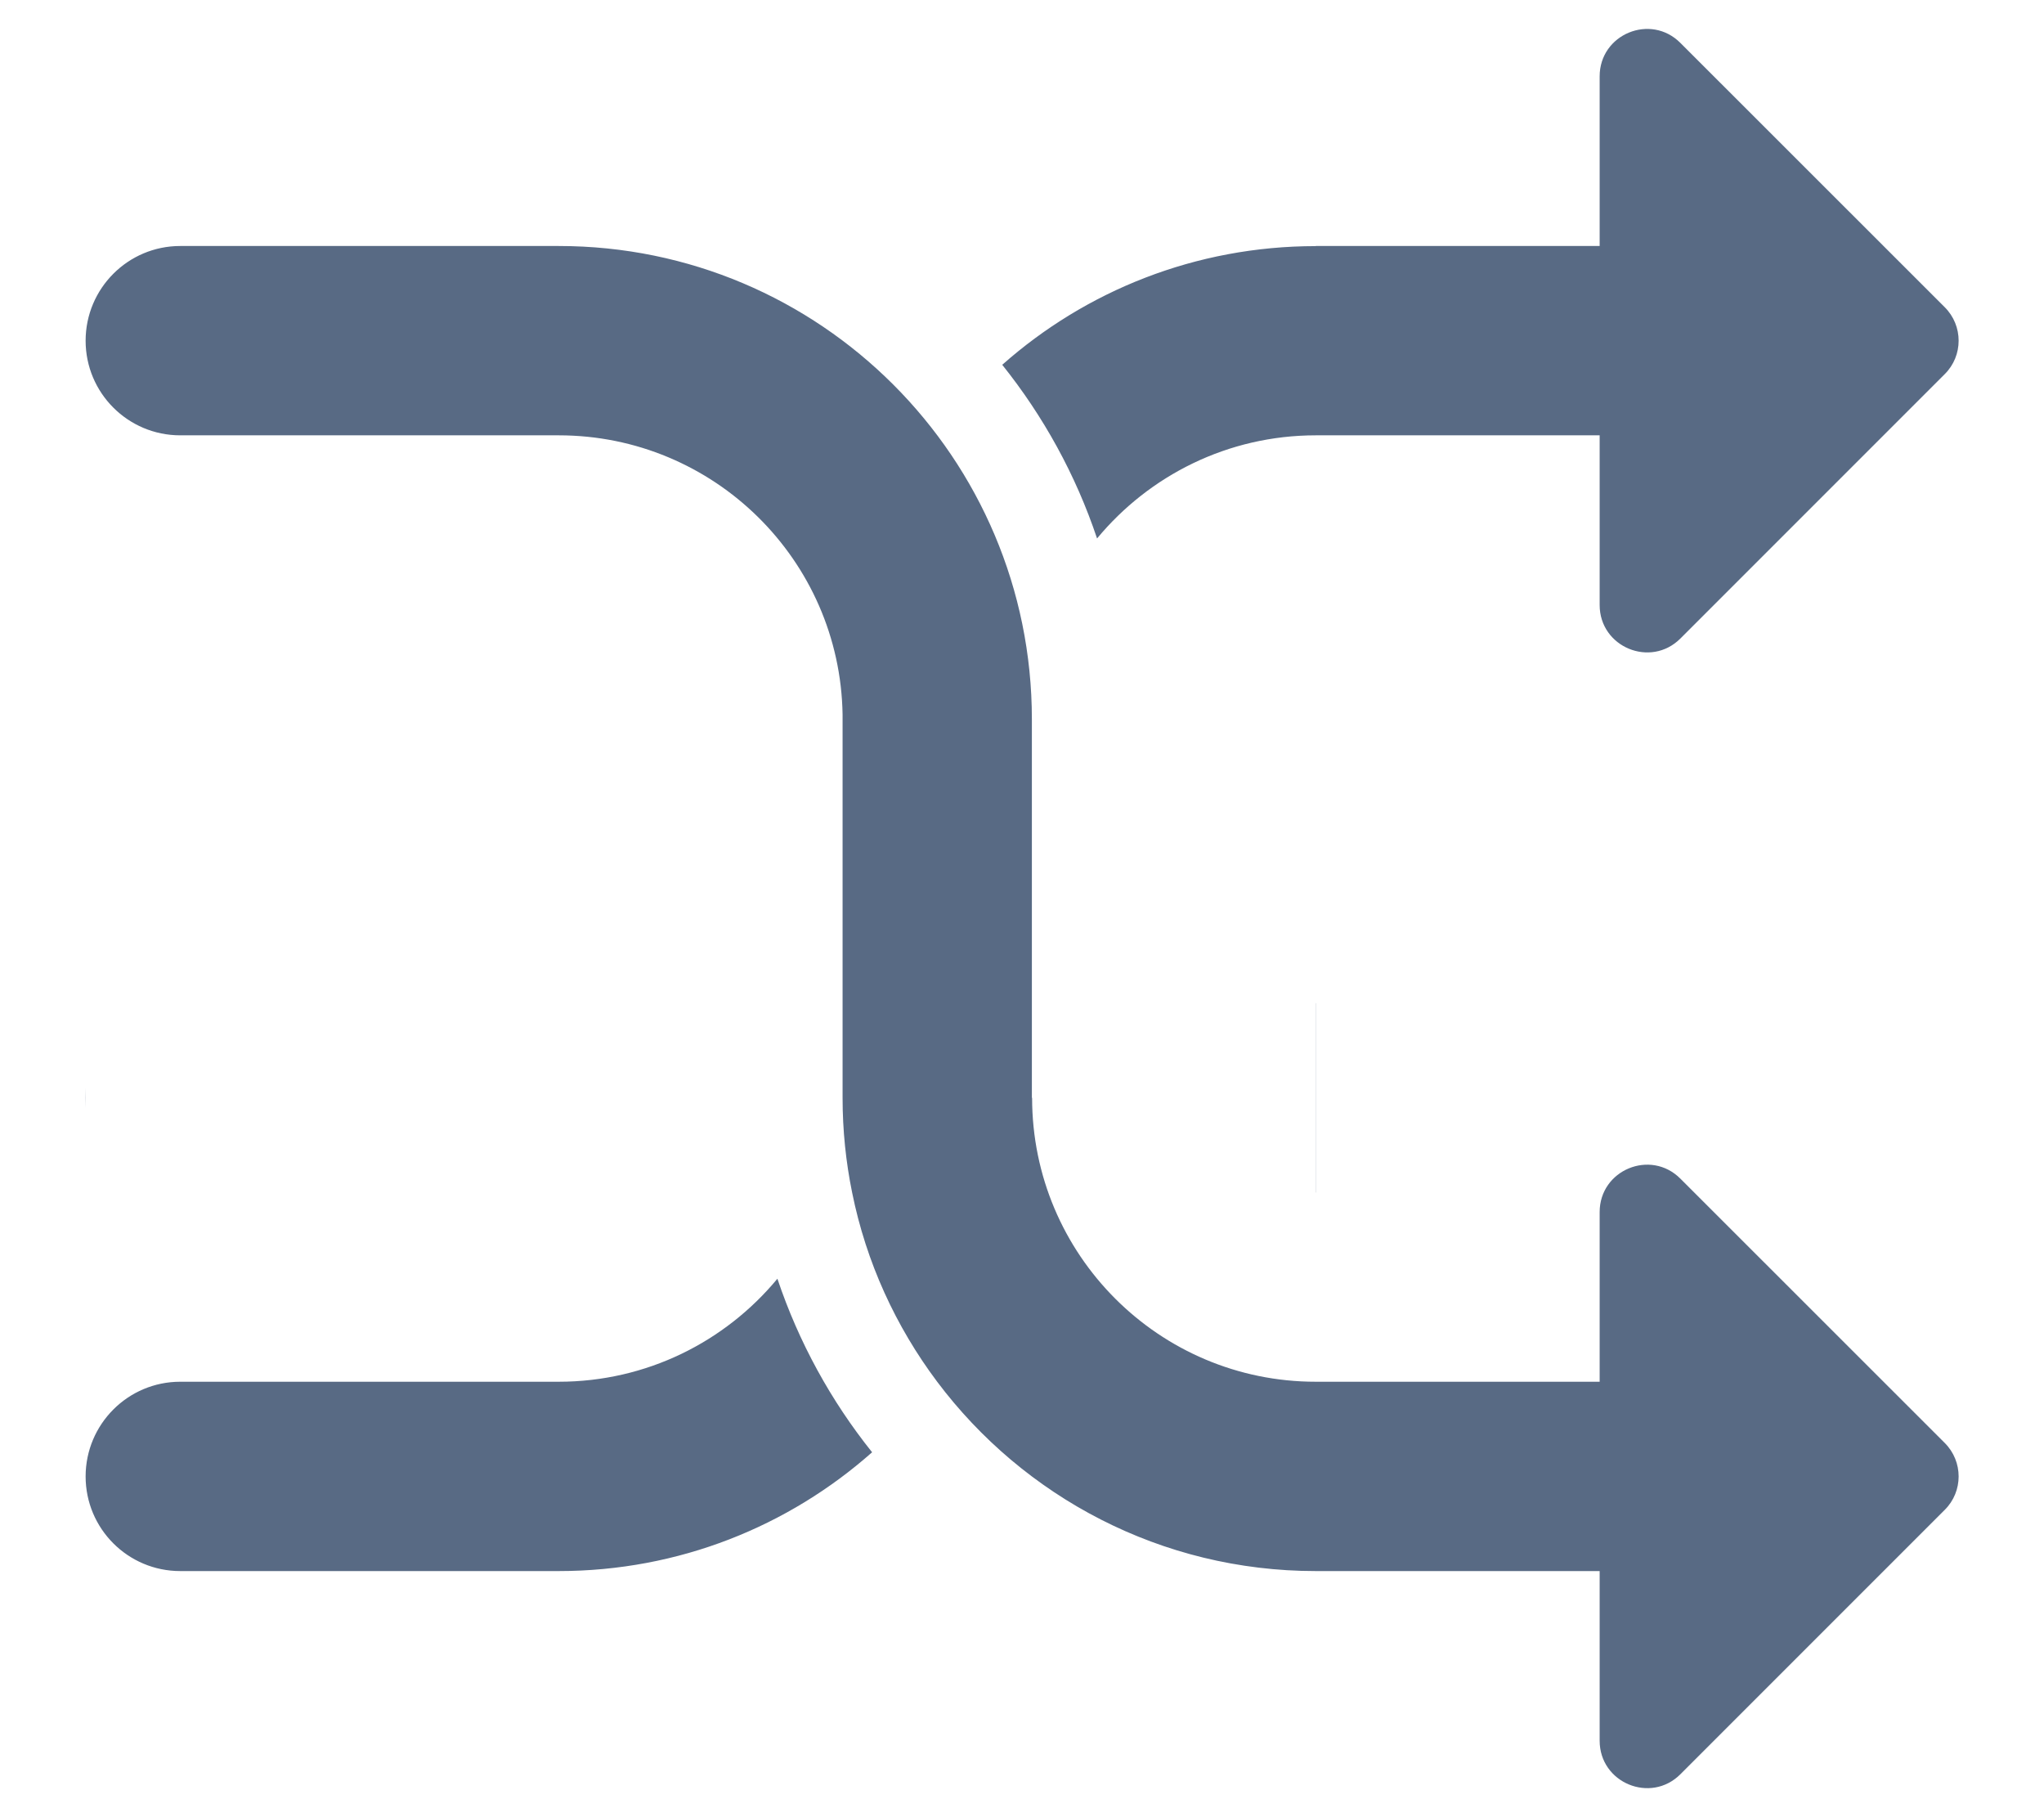<svg width="18" height="16" viewBox="0 0 18 16" fill="none" xmlns="http://www.w3.org/2000/svg">
<path fill-rule="evenodd" clip-rule="evenodd" d="M17.126 3.294C17.289 3.132 17.289 2.868 17.126 2.705L14.798 0.378C14.536 0.115 14.087 0.301 14.087 0.672L14.087 2.166H11.587V2.167H11.587C10.528 2.167 9.561 2.561 8.826 3.212C9.188 3.664 9.473 4.18 9.661 4.741C10.12 4.187 10.812 3.833 11.588 3.833V3.833H14.087L14.087 5.327C14.087 5.698 14.536 5.884 14.798 5.622L17.126 3.294ZM17.126 12.705L14.798 10.378C14.536 10.115 14.087 10.301 14.087 10.672L14.087 12.166H11.587C10.207 12.166 9.089 11.047 9.089 9.666L9.087 9.666V6.333C9.087 4.032 7.222 2.166 4.92 2.166H1.587C1.127 2.166 0.754 2.54 0.754 3C0.754 3.46 1.127 3.833 1.587 3.833H4.92C6.287 3.833 7.398 4.93 7.42 6.291C7.42 6.296 7.42 6.3 7.42 6.305L7.42 6.333H7.42V9.666V9.666H7.42C7.42 9.952 7.449 10.231 7.504 10.5C7.628 11.115 7.889 11.681 8.253 12.166L8.253 12.166C9.013 13.178 10.224 13.833 11.587 13.833H14.087L14.087 15.327C14.087 15.698 14.536 15.884 14.798 15.622L17.126 13.294C17.289 13.132 17.289 12.868 17.126 12.705ZM0.754 13C0.754 12.54 1.127 12.166 1.587 12.166H4.92V12.166C5.695 12.166 6.387 11.813 6.846 11.259C7.034 11.819 7.318 12.335 7.68 12.787C6.945 13.438 5.979 13.833 4.92 13.833V13.833H1.587C1.127 13.833 0.754 13.46 0.754 13ZM0.752 9.666C0.752 9.696 0.752 9.726 0.753 9.756V9.576C0.752 9.606 0.752 9.636 0.752 9.666ZM4.919 5.5L4.9 5.5H4.92V7.166H4.92V5.5H4.945L4.919 5.5ZM11.587 10.5L11.605 10.5H11.588V8.833H11.587V10.5H11.561L11.587 10.5Z" fill="#586A84"/>
</svg>
